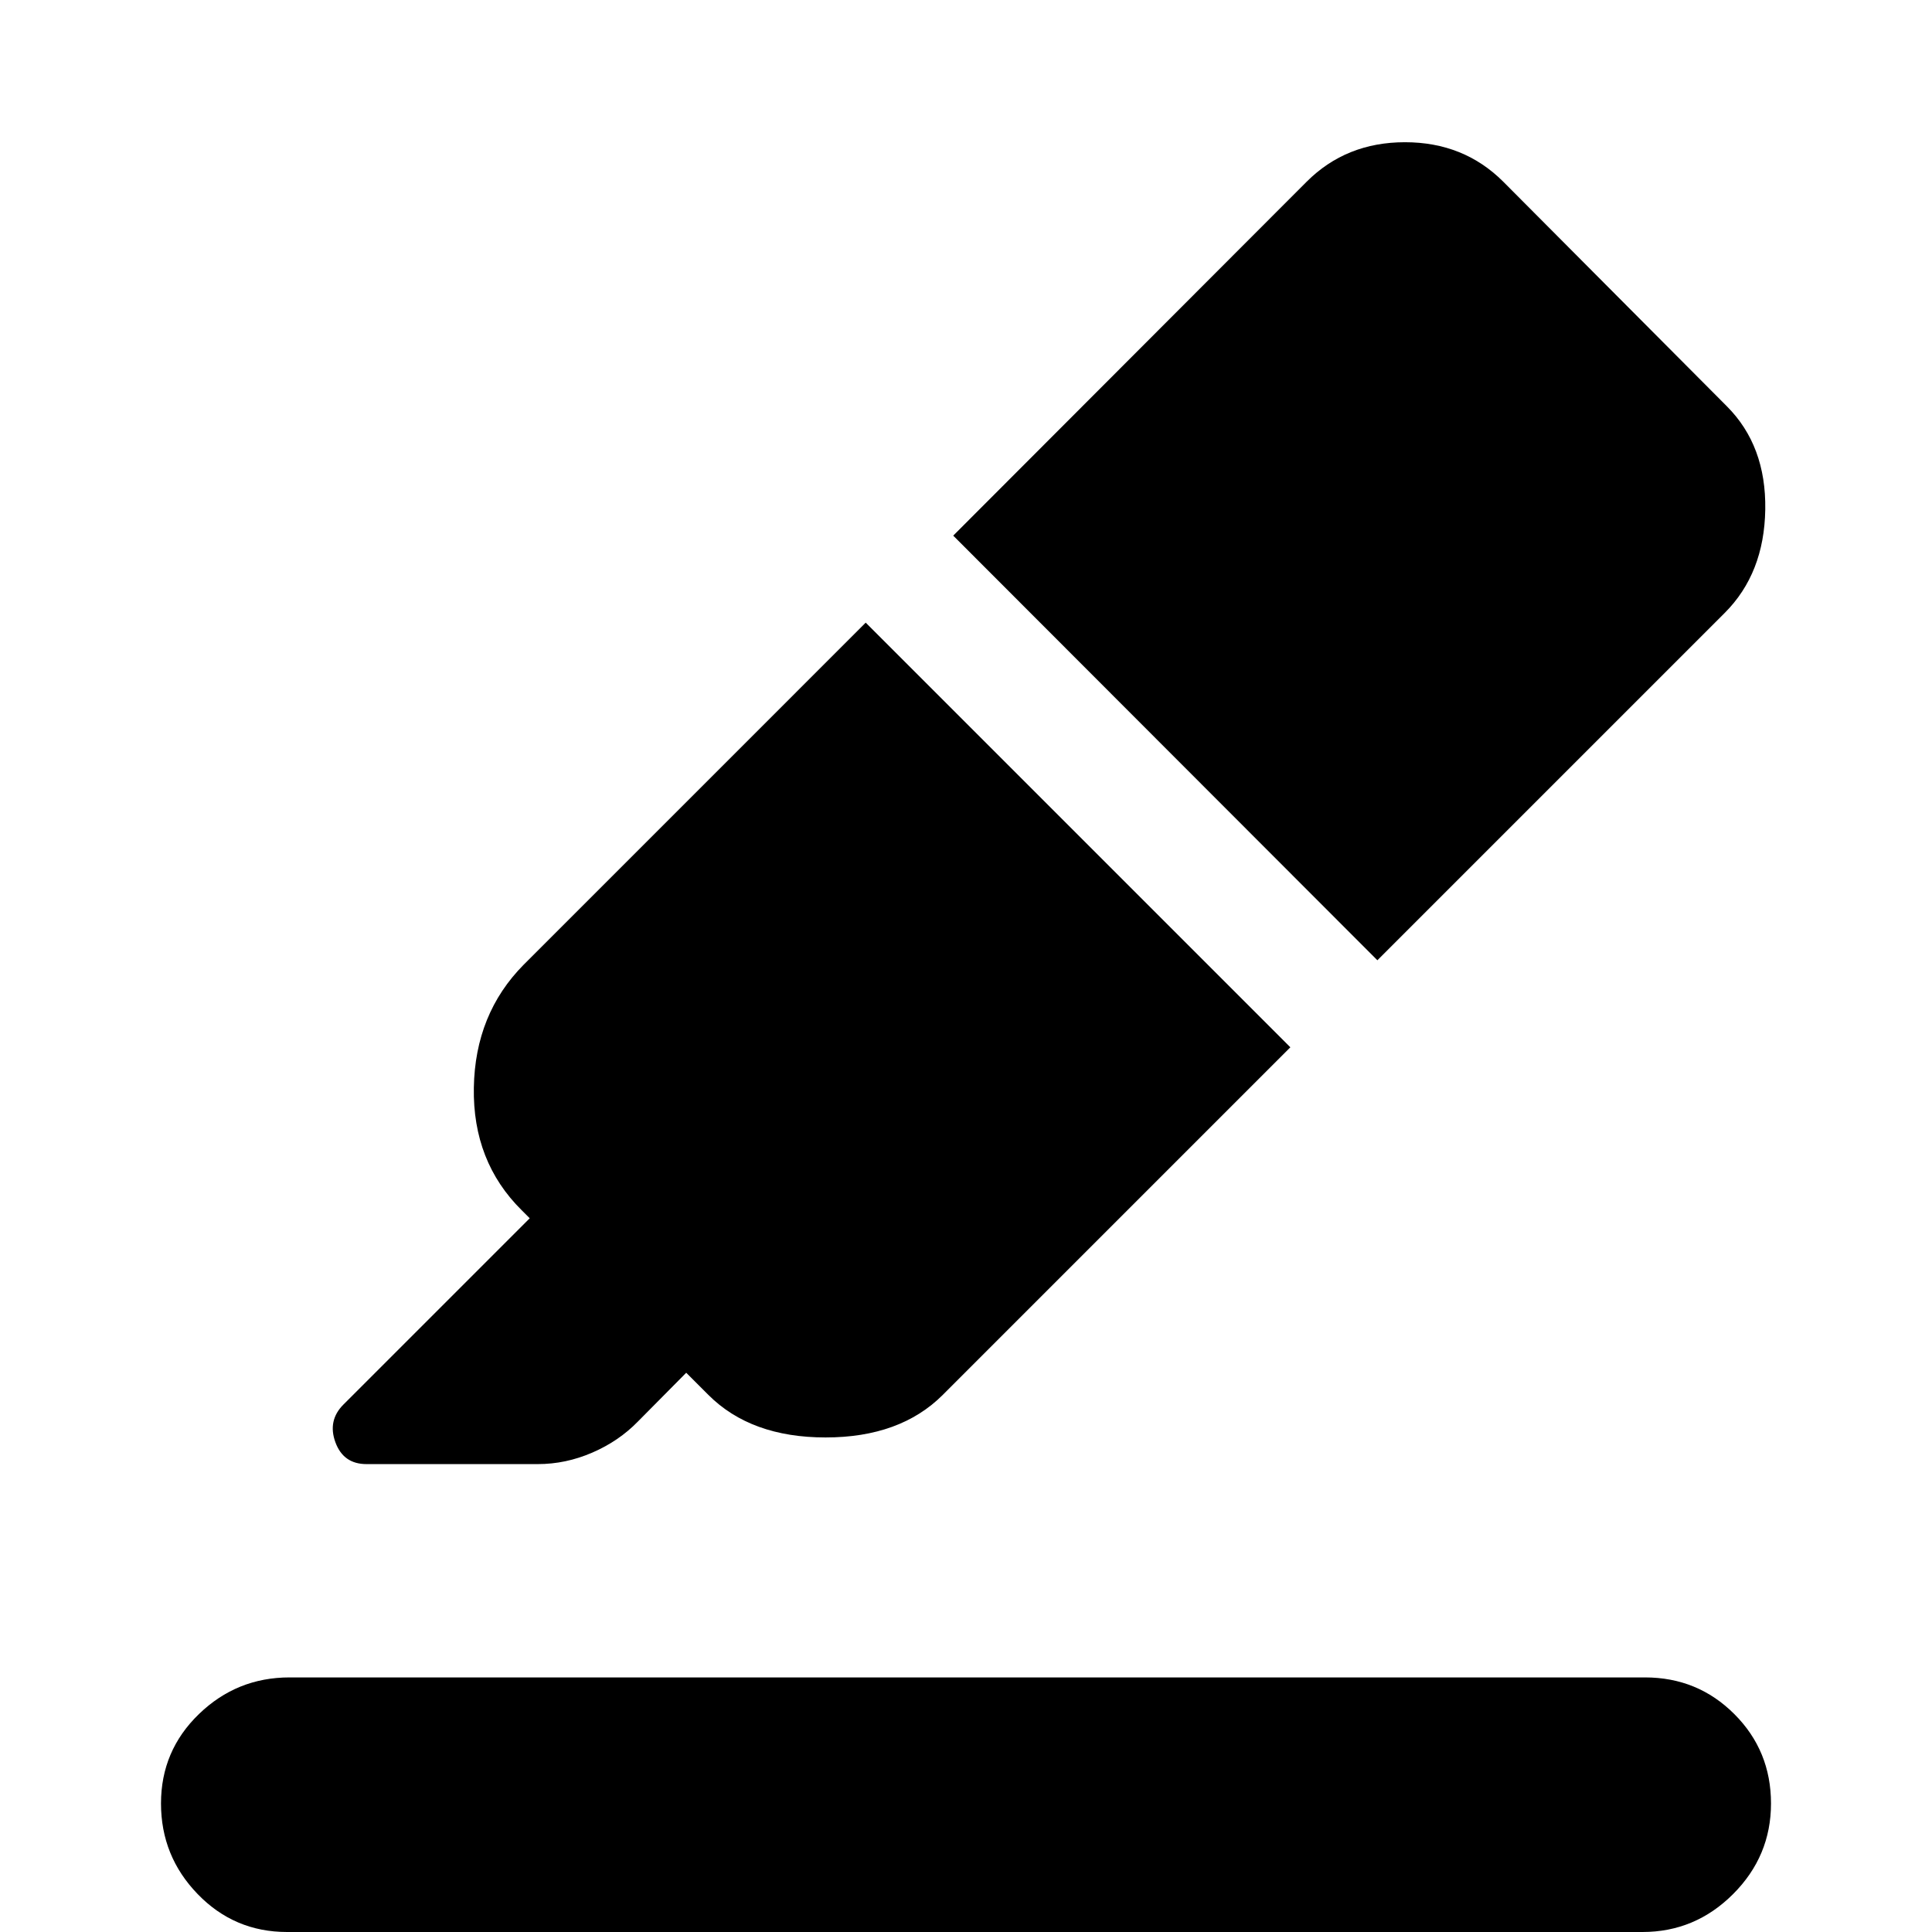 <svg xmlns="http://www.w3.org/2000/svg" width="48" height="48" viewBox="0 -960 960 960"><path d="M142.63 0q-26.2 0-44.41-18.84Q80-37.67 80-63.87q0-26.2 18.84-44.41 18.83-18.22 45.03-18.22h673.5q26.2 0 44.41 18.22Q880-90.07 880-63.87q0 26.2-18.84 45.03Q842.33 0 816.13 0h-673.5Zm287.54-650.61 211 211-172.71 172.72q-21.16 21.15-58.24 21.15-37.09 0-58.24-21.15l-11-11-24.05 24.28q-9.43 9.68-22.6 15.39-13.18 5.72-27.09 5.72h-85.15q-11.44 0-15.42-10.82-3.97-10.81 3.98-18.77l92.57-92.56-4-4q-24.39-24.15-23.77-60.88.62-36.73 24.77-61.12l169.95-169.96Zm43.48-43.24L649.26-869.7q19.63-19.63 48.86-19.63t48.86 19.63l111.04 111.53q19.63 19.63 19.13 51.35-.5 31.73-20.13 51.36L684.41-482.85l-210.76-211Z"/></svg>